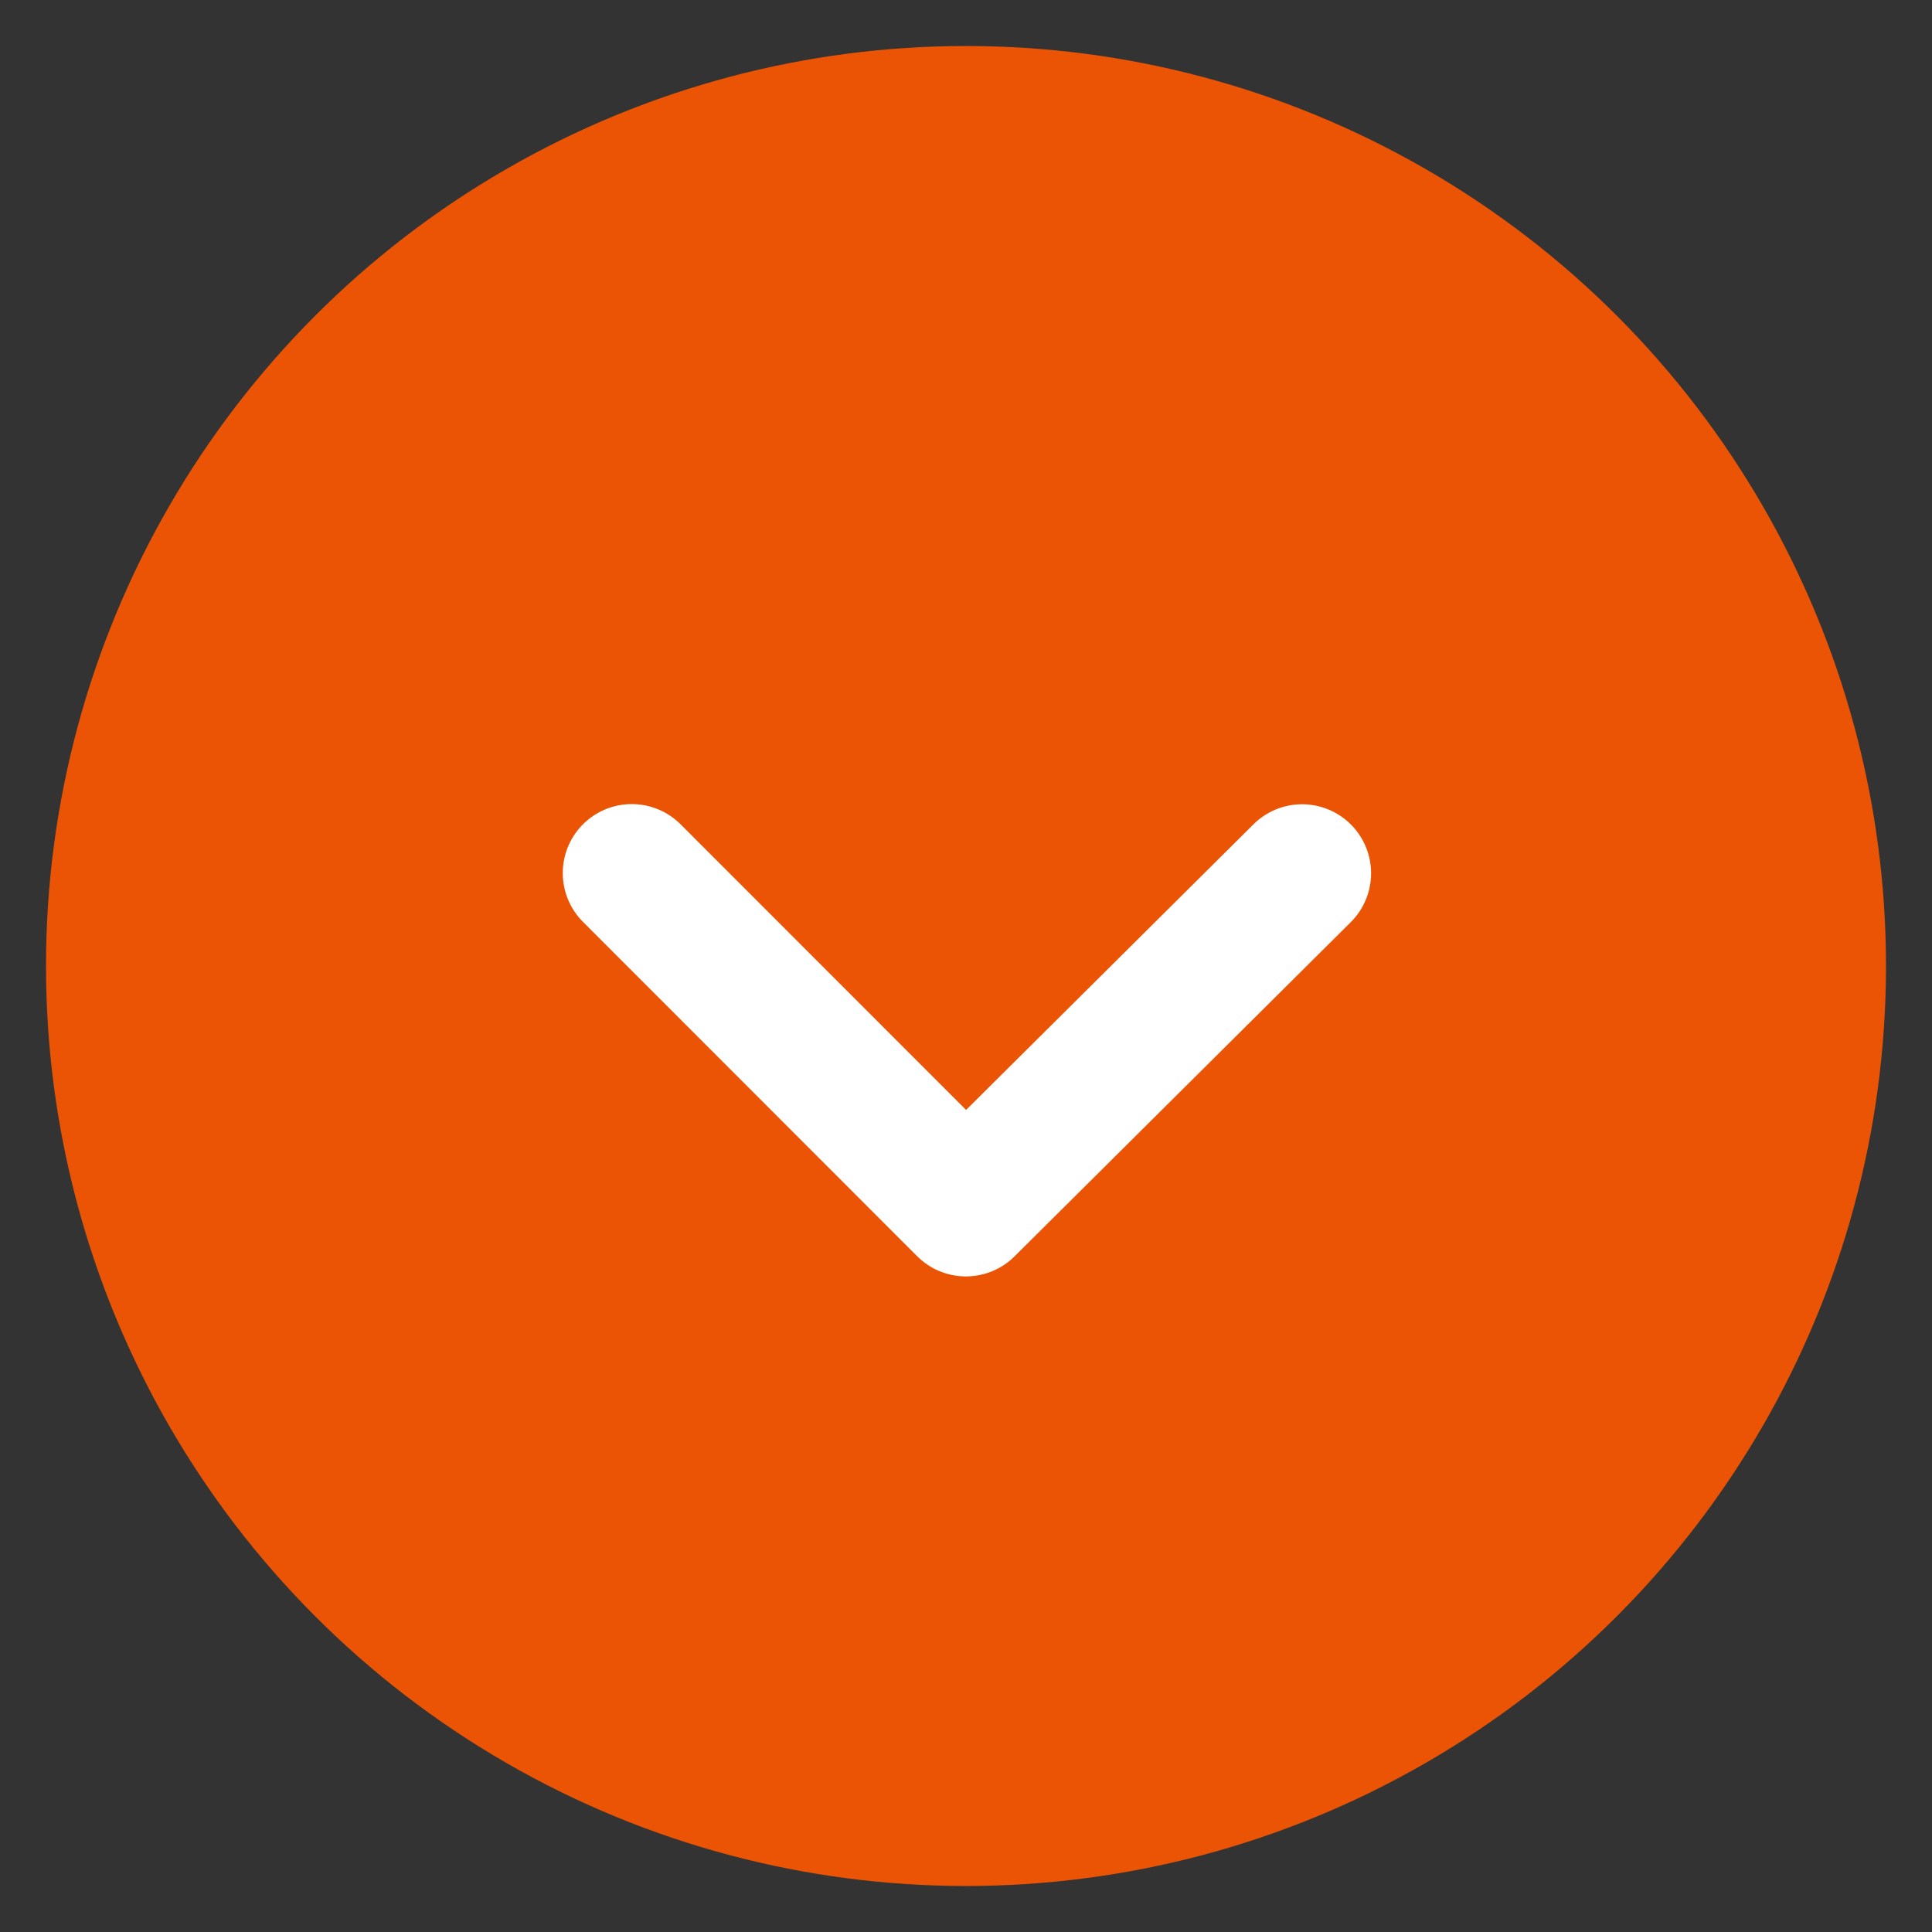 <svg width="21" height="21" fill="none" xmlns="http://www.w3.org/2000/svg"><rect width="100%" height="100%" fill="#333333" stroke="none"/><circle cx="10.5" cy="10.5" r="10" fill="#EA5404"/><path d="M14.153 9.492l-3.654 3.632L6.867 9.49" stroke="#fff" stroke-width="1.5" stroke-linecap="round" stroke-linejoin="round"/></svg>